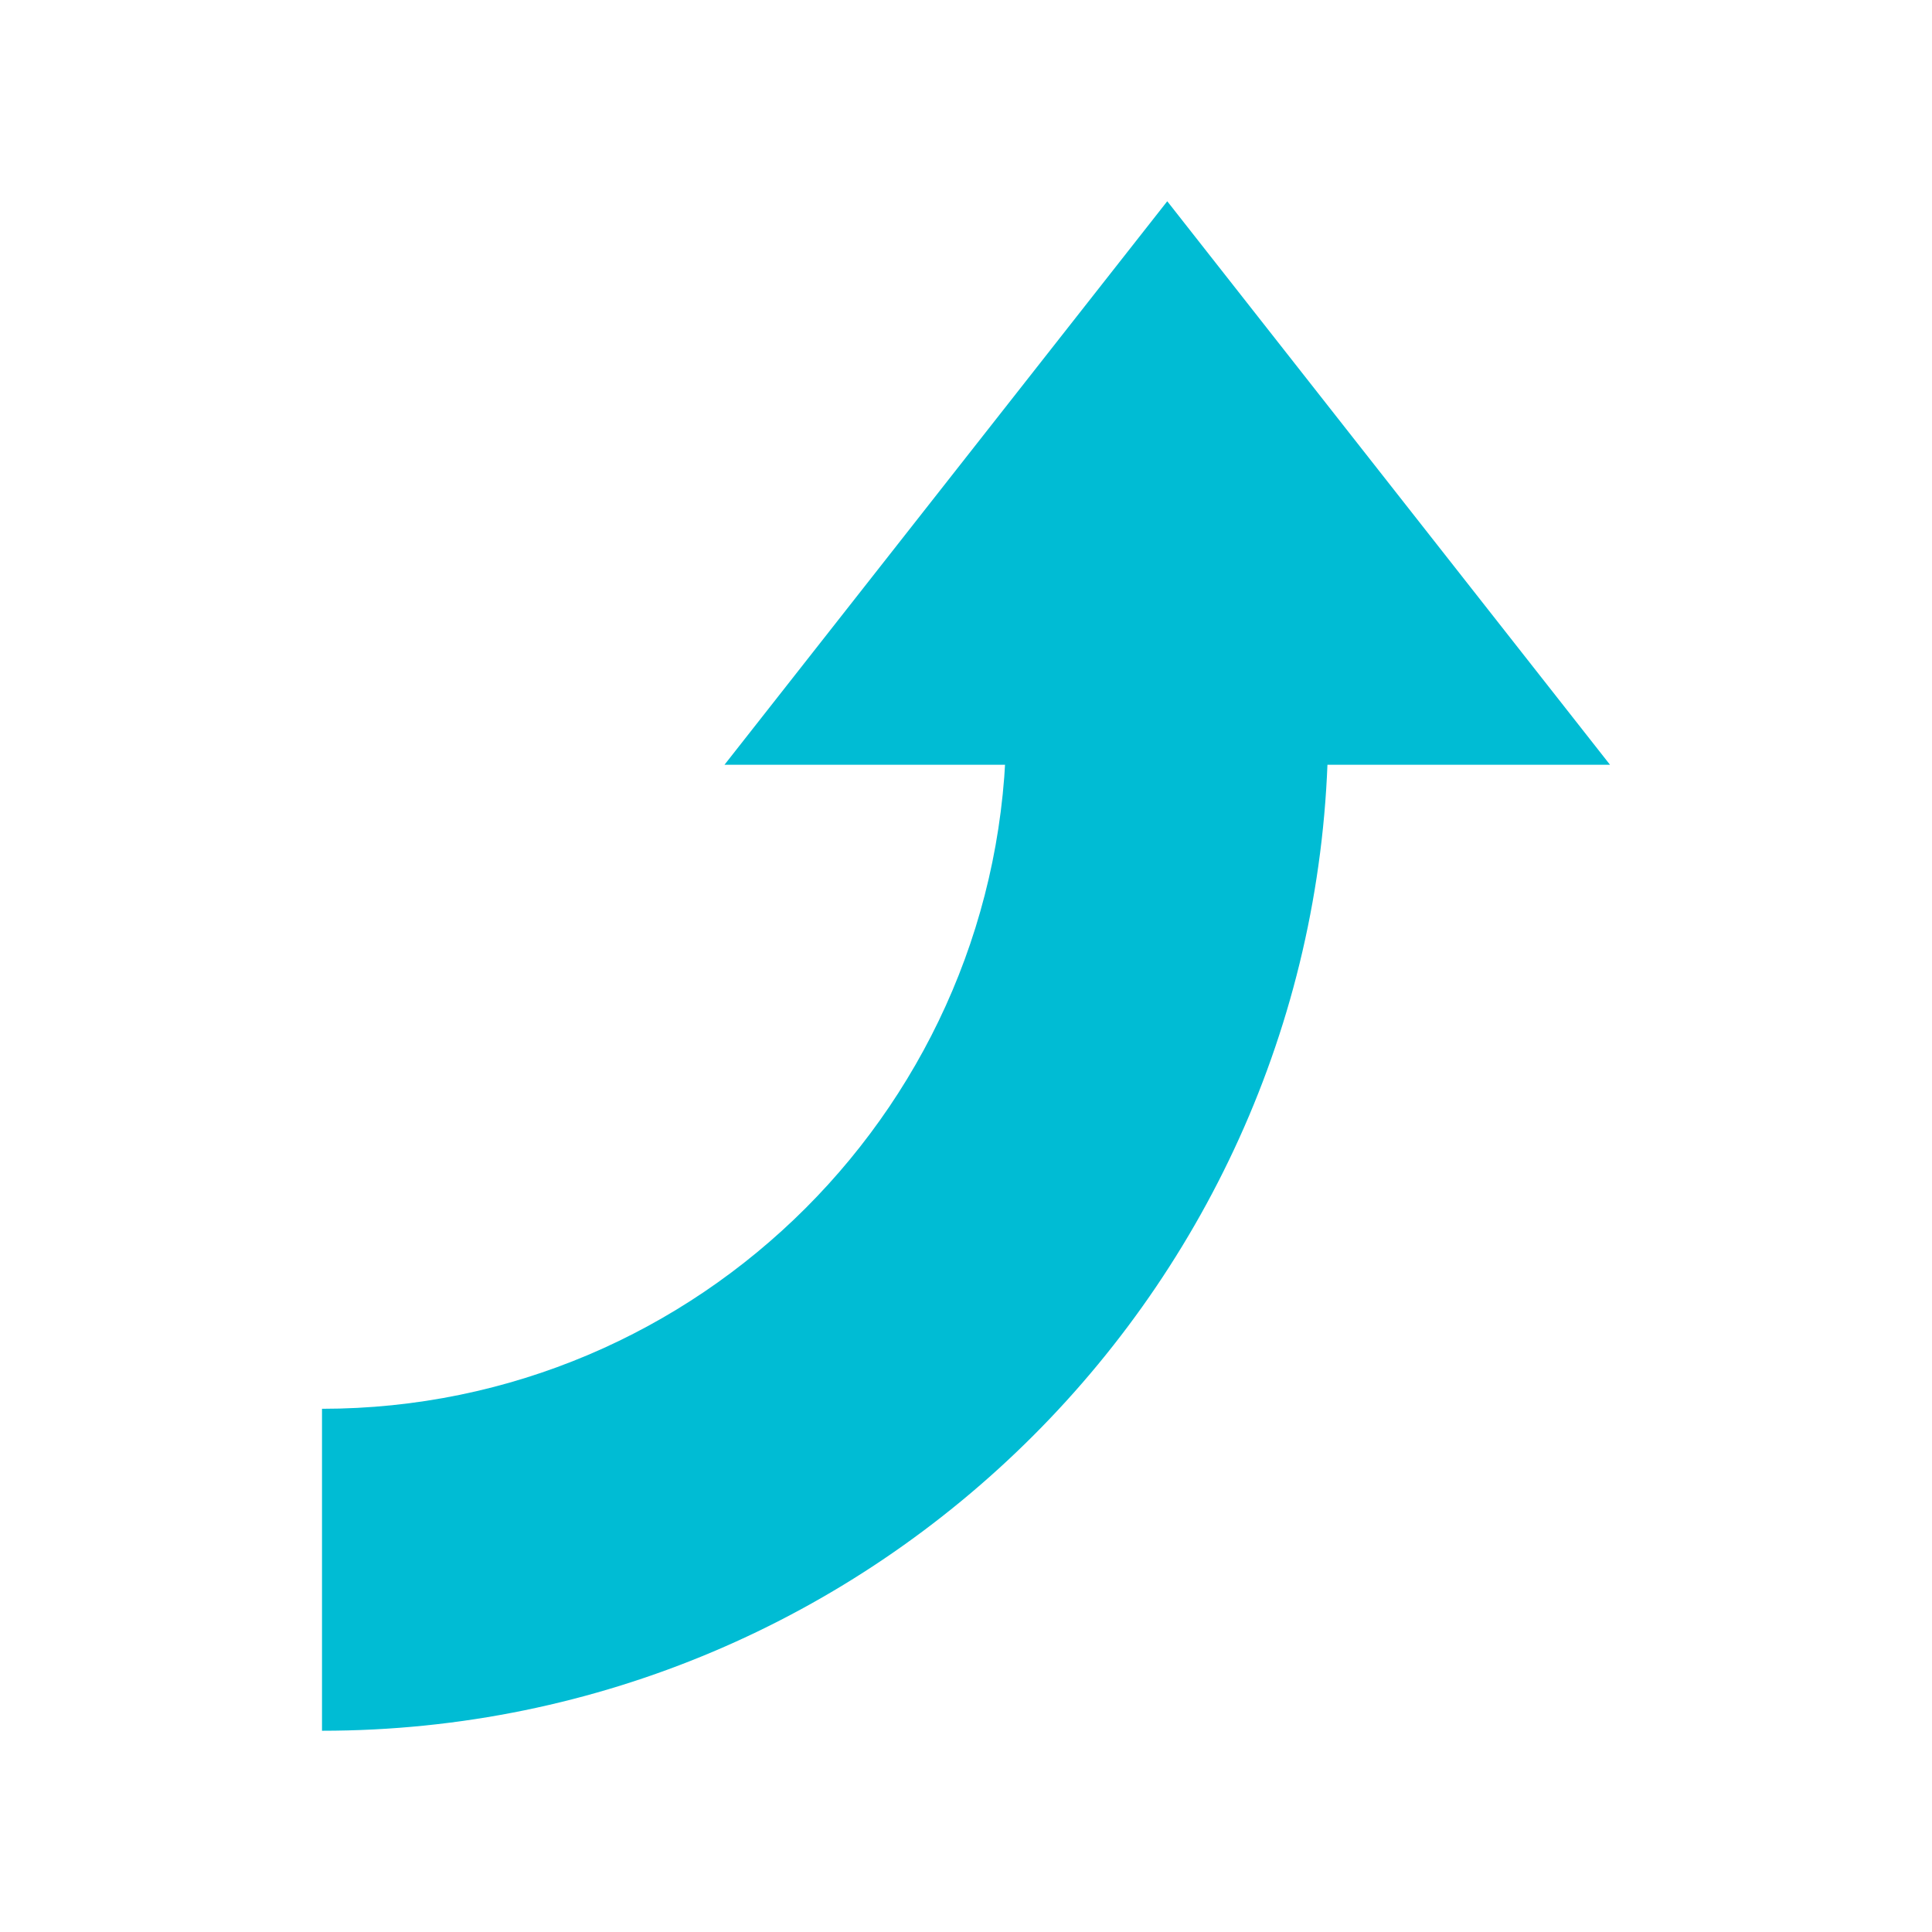 <svg xmlns="http://www.w3.org/2000/svg" width="300" height="300" viewBox="0 0 48 48"><path fill="#00BCD4" d="M29 5L18 19 40 19z"/><path fill="#00BCD4" d="M8,43v-7.999C17.375,35,25,27.375,25,18h8C33,31.785,21.785,43.001,8,43z"/></svg>